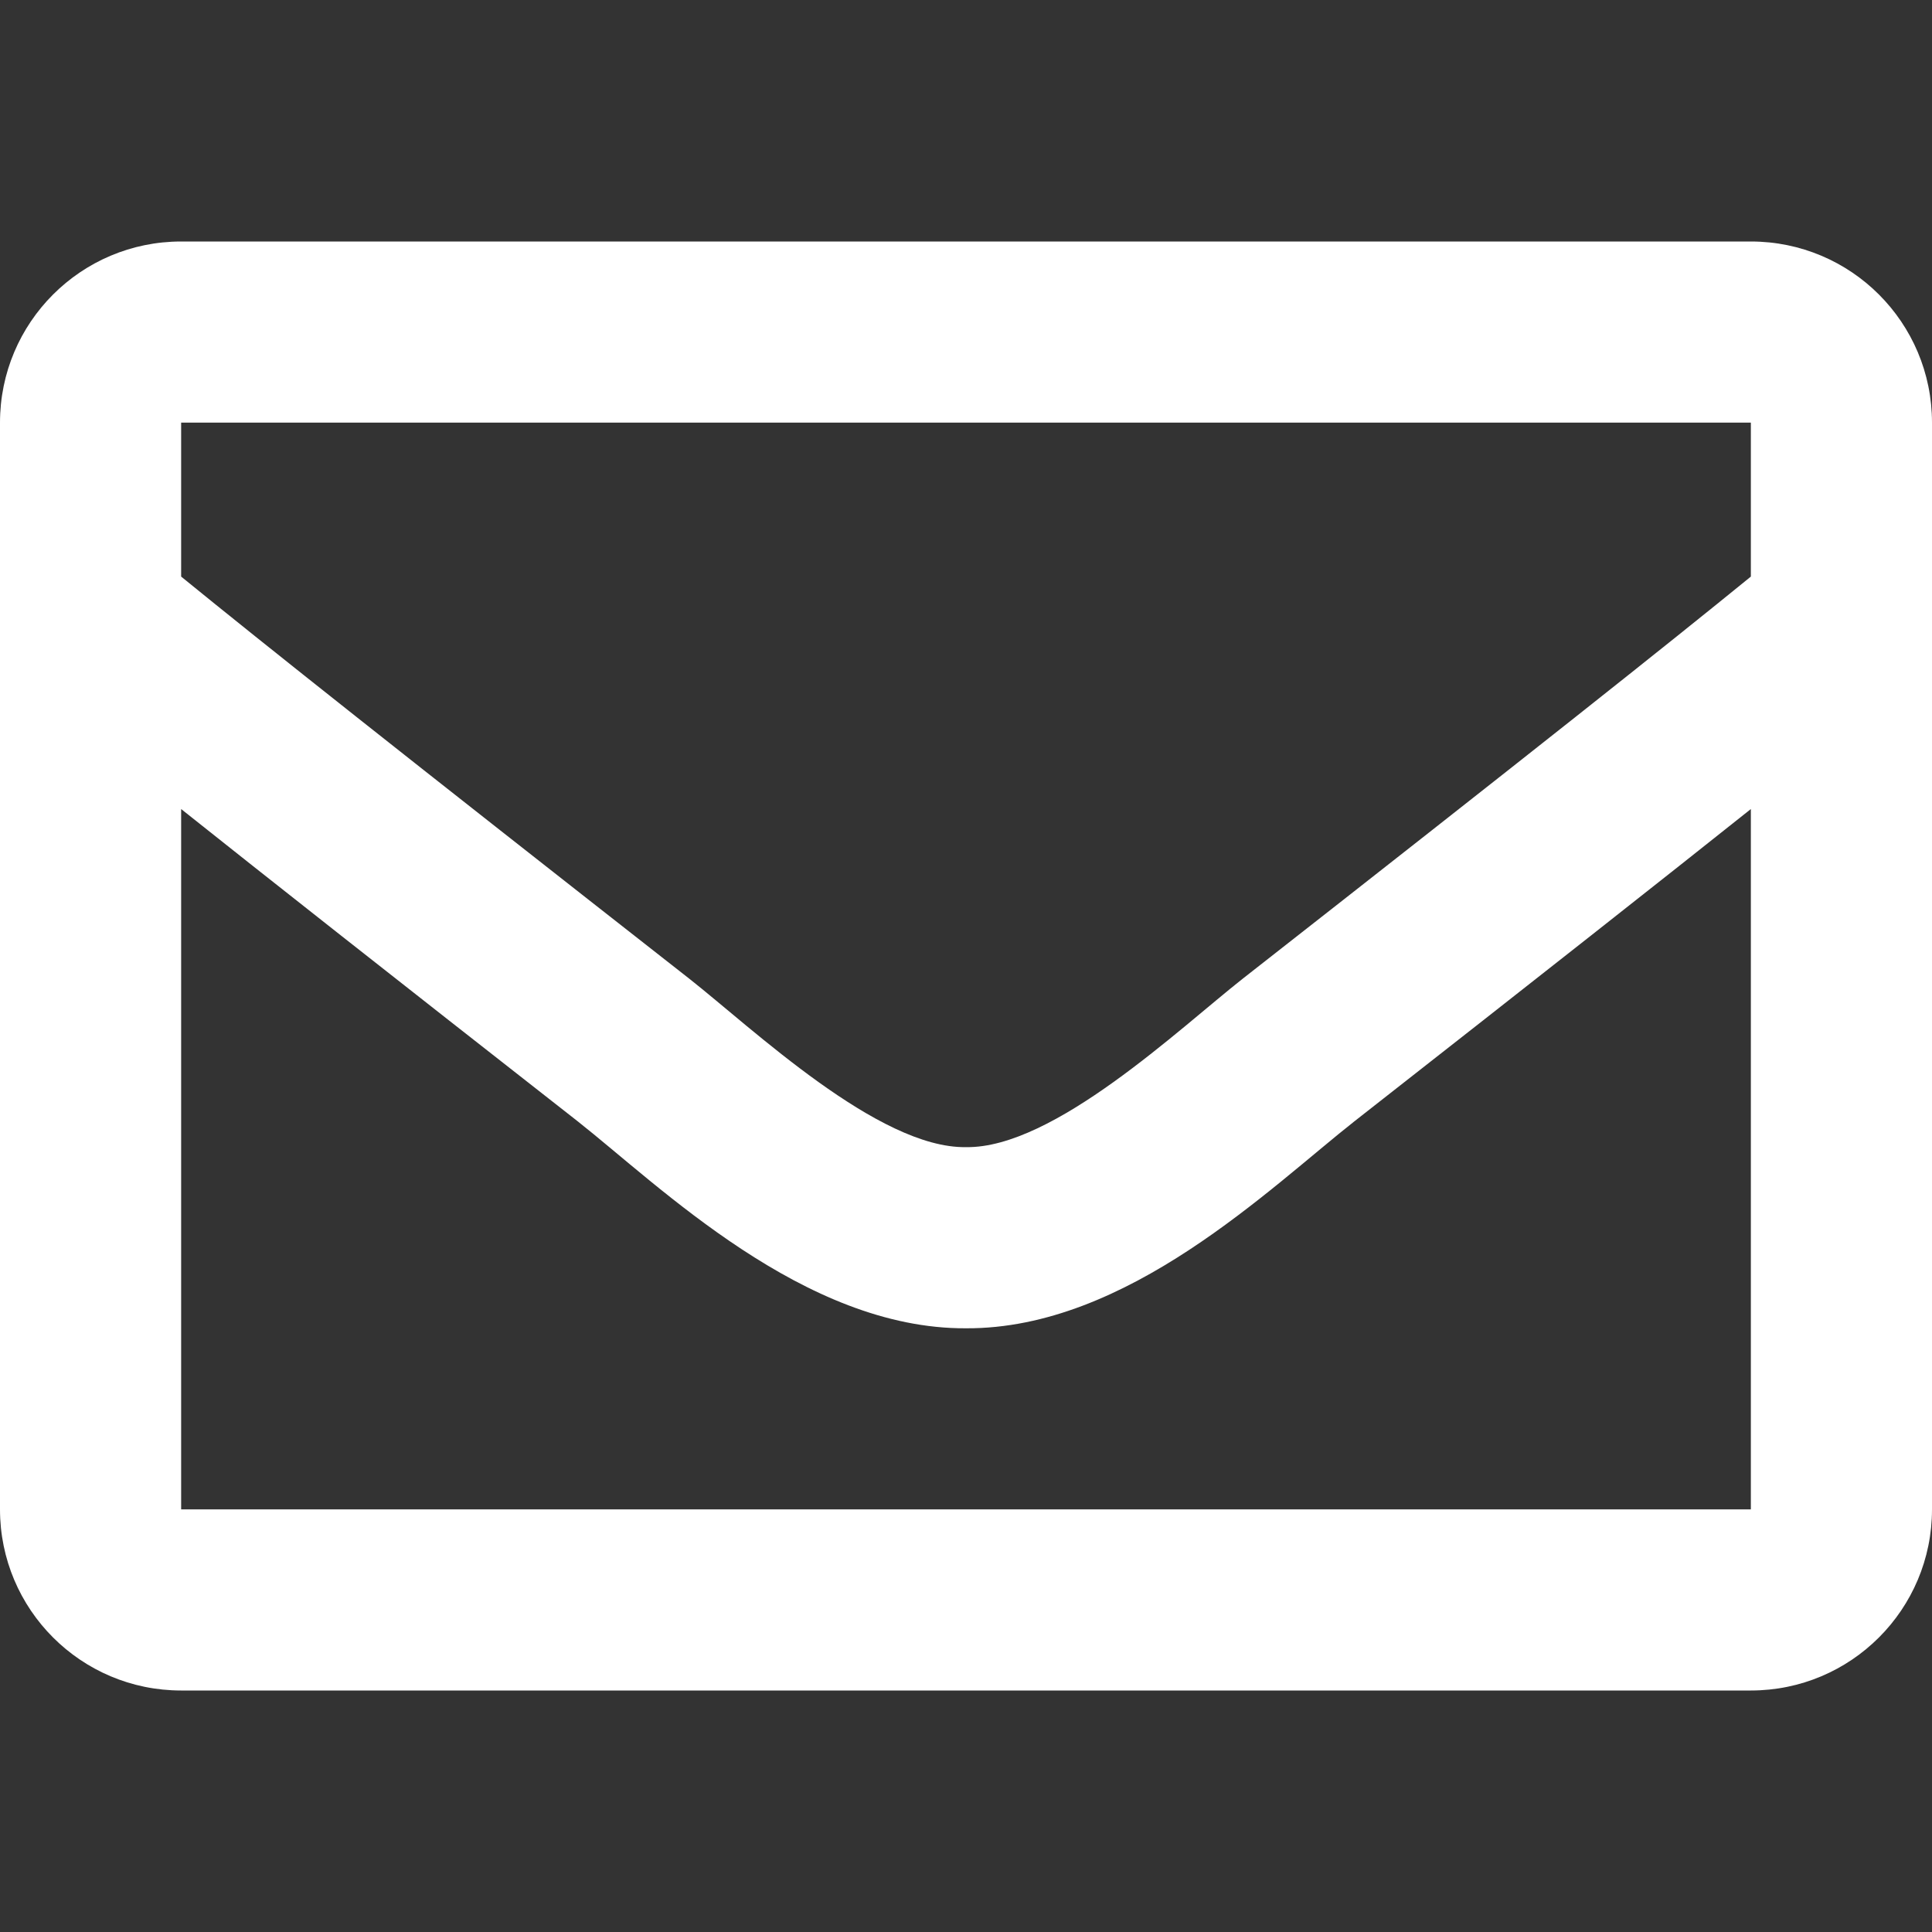 <svg width="25" height="25" viewBox="0 0 25 25" fill="none" xmlns="http://www.w3.org/2000/svg">
<rect x="0" y="0" width="25" height="25" fill="#333333" stroke="none"/>
<path d="M22.656 3.125H2.344C1.049 3.125 0 4.174 0 5.469V19.531C0 20.826 1.049 21.875 2.344 21.875H22.656C23.951 21.875 25 20.826 25 19.531V5.469C25 4.174 23.951 3.125 22.656 3.125ZM22.656 5.469V7.461C21.561 8.353 19.816 9.739 16.085 12.661C15.262 13.308 13.633 14.862 12.5 14.844C11.367 14.862 9.737 13.307 8.915 12.661C5.185 9.739 3.439 8.353 2.344 7.461V5.469H22.656ZM2.344 19.531V10.469C3.463 11.36 5.049 12.61 7.468 14.504C8.535 15.344 10.404 17.199 12.5 17.188C14.586 17.199 16.431 15.371 17.532 14.505C19.95 12.611 21.537 11.36 22.656 10.469V19.531H2.344Z" fill="white"/>
</svg>
